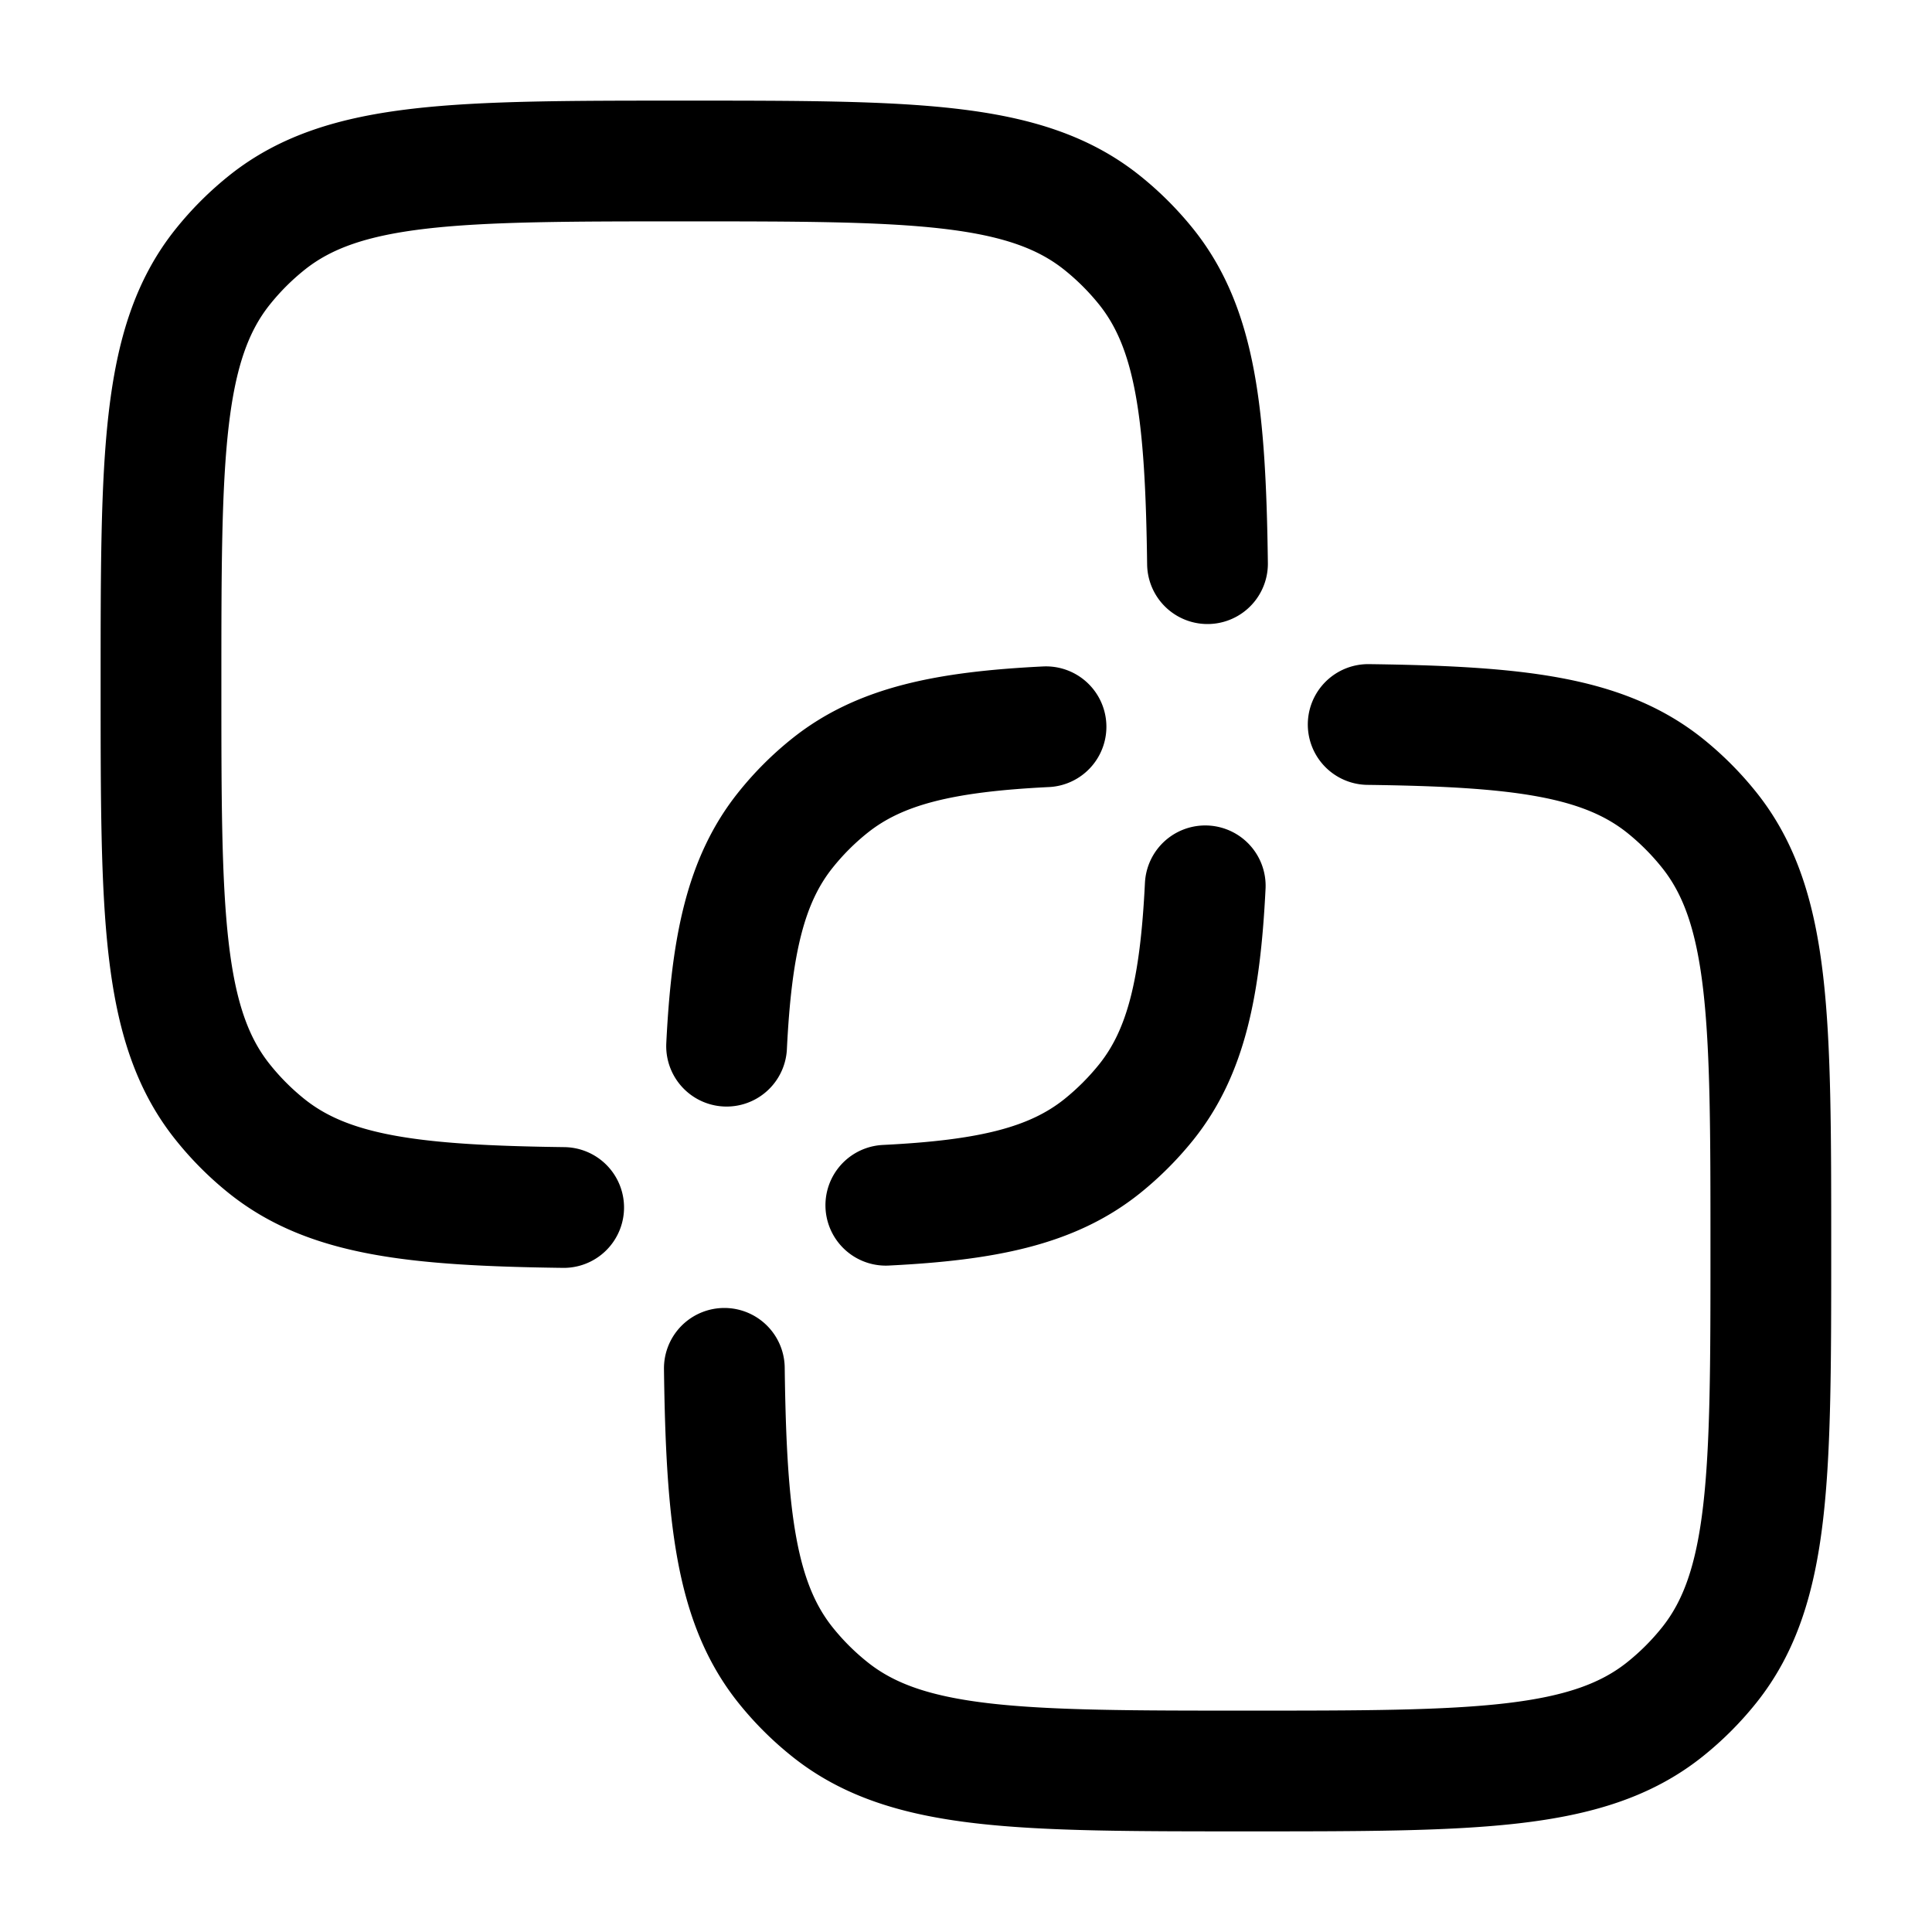 <svg xmlns="http://www.w3.org/2000/svg" width="3em" height="3em" viewBox="0 0 24 24"><g fill="none" stroke="currentColor" stroke-linecap="round" stroke-linejoin="round" stroke-width="1.5" color="currentColor"><path d="M9.026 12.996c.062-1.256.236-2.064.73-2.683a3.5 3.5 0 0 1 .555-.555c.62-.494 1.427-.668 2.683-.73M16.996 9c1.852.024 2.913.144 3.684.758q.308.247.554.555c.764.958.764 2.366.764 5.184s0 4.227-.764 5.185q-.246.308-.554.554c-.958.764-2.367.764-5.185.764s-4.226 0-5.184-.764a3.5 3.5 0 0 1-.555-.554c-.614-.77-.734-1.833-.758-3.684"/><path d="M14.972 11.004c-.062 1.256-.236 2.064-.73 2.683q-.247.308-.555.555c-.62.494-1.427.668-2.683.73M7.002 15c-1.851-.024-2.913-.144-3.684-.758a3.5 3.5 0 0 1-.554-.555C2 12.73 2 11.321 2 8.503s0-4.227.764-5.185q.246-.308.554-.554C4.276 2 5.685 2 8.503 2s4.226 0 5.184.764q.308.246.555.554c.614.77.734 1.833.758 3.684"/></g></svg>